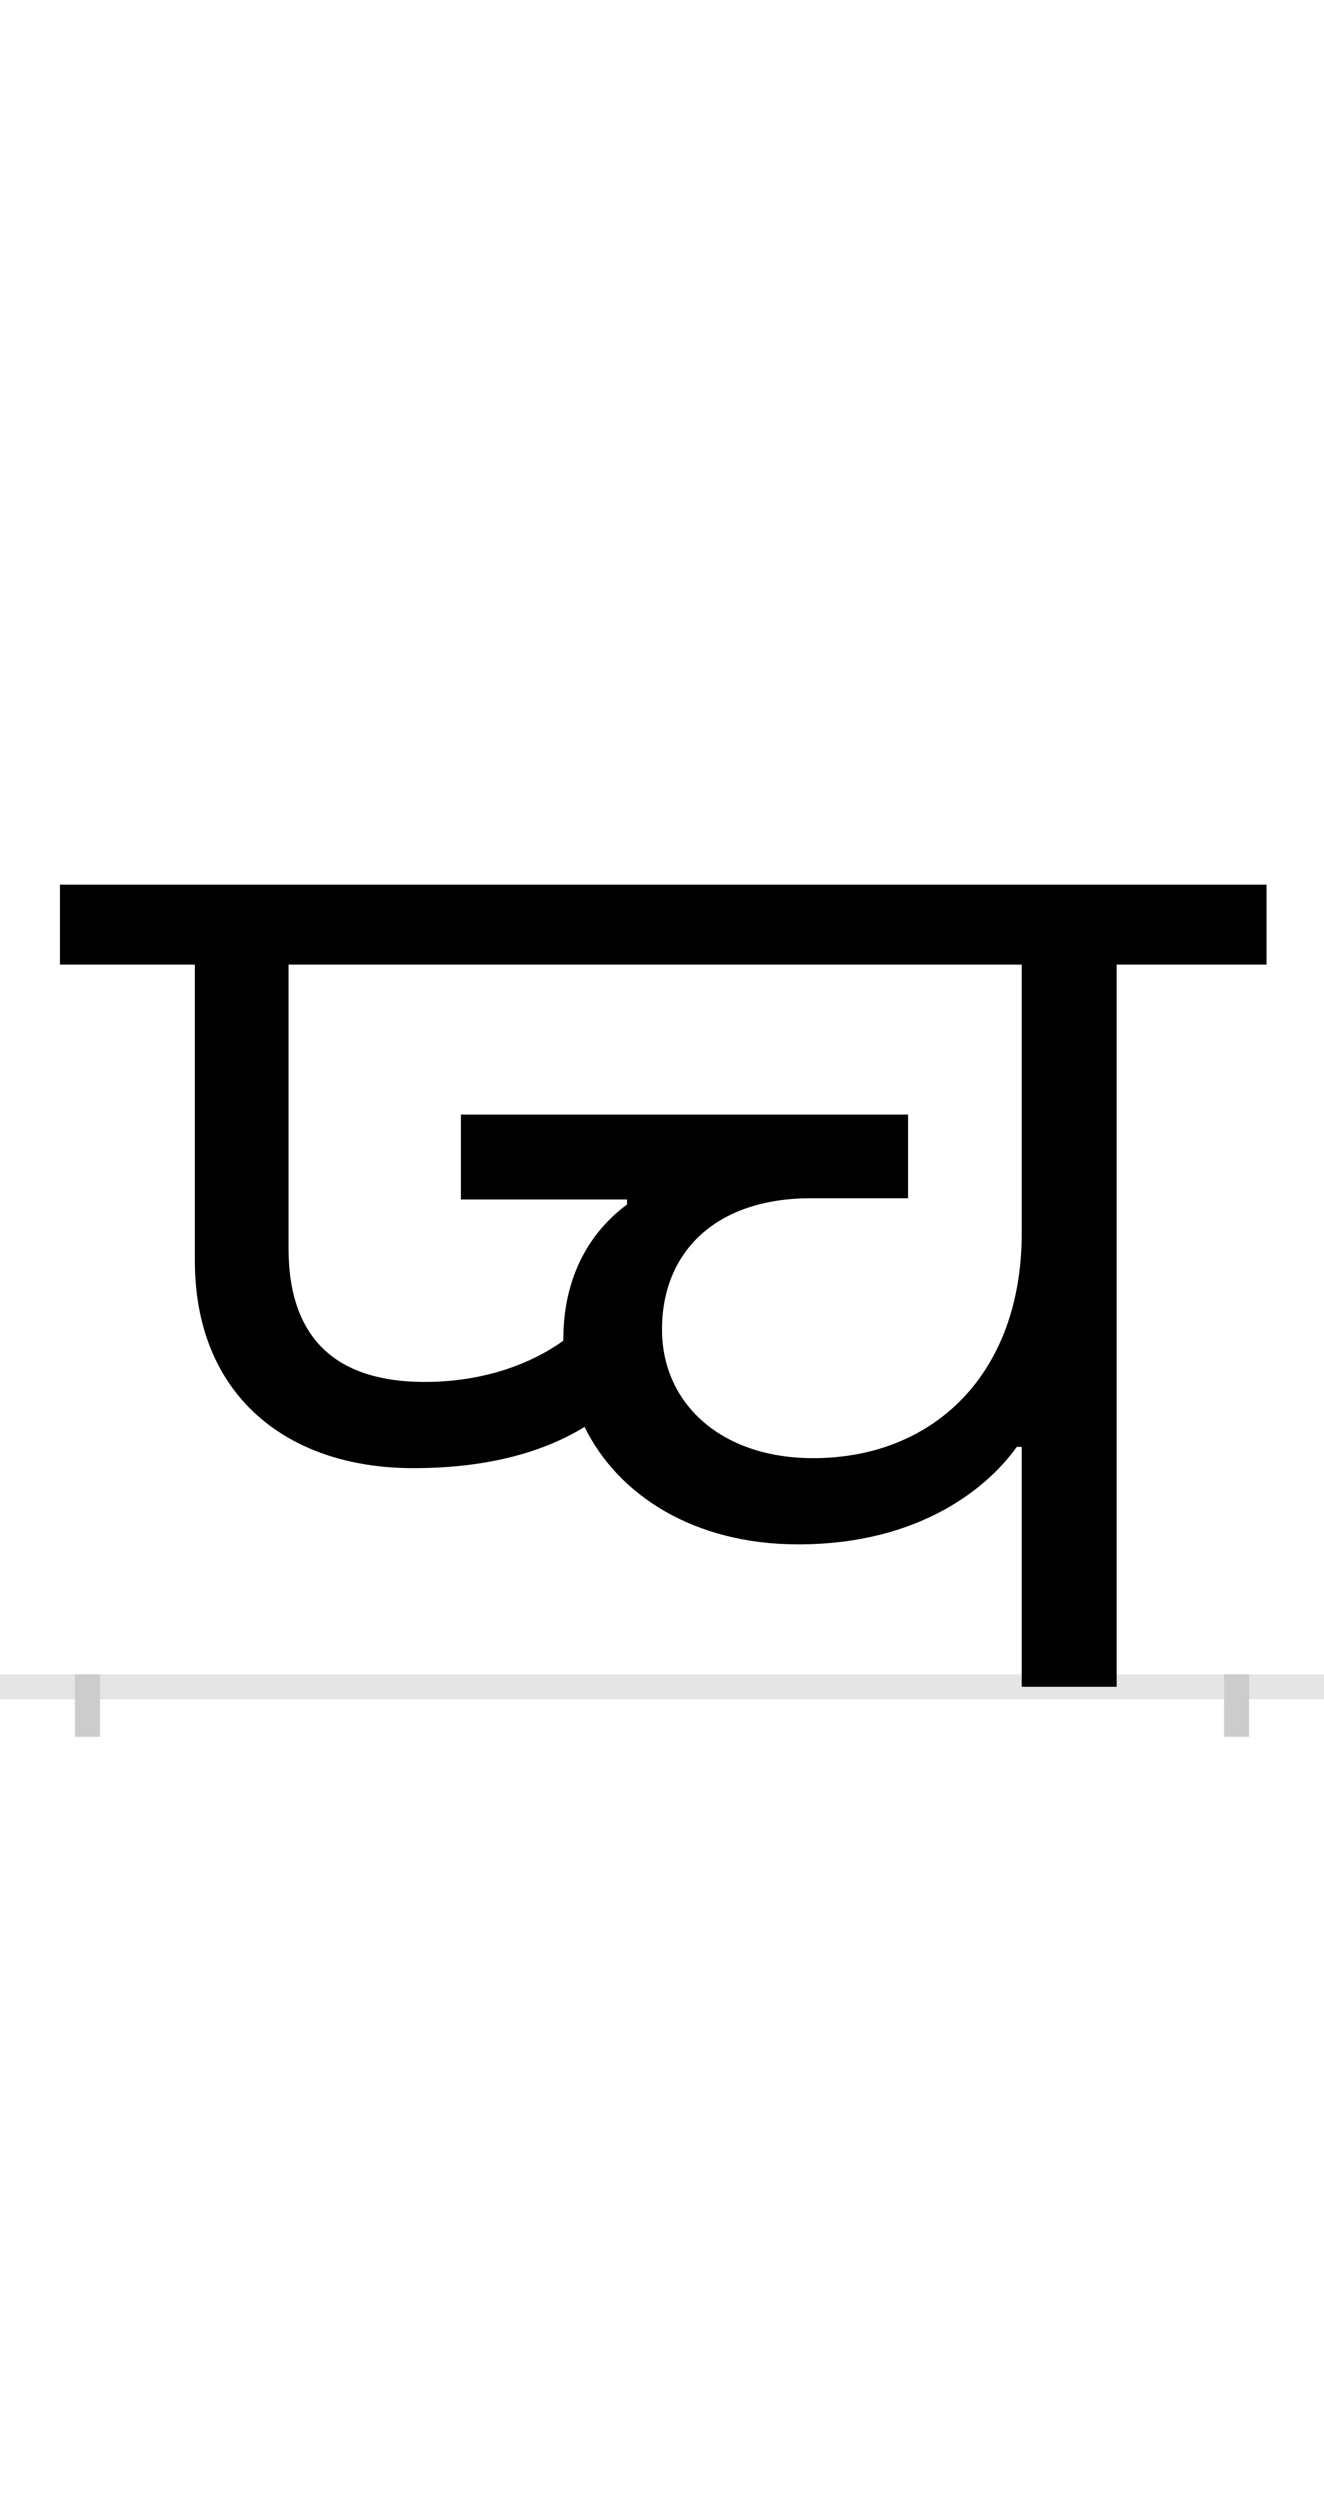<?xml version="1.0" encoding="UTF-8"?>
<svg height="200.0" version="1.1" width="106.0" xmlns="http://www.w3.org/2000/svg" xmlns:xlink="http://www.w3.org/1999/xlink">
 <rect width="100%" height="100%" fill="#808080" stroke="none"/>
 <path d="M0,0 l106,0 l0,200 l-106,0 Z M0,0" fill="rgb(255,255,255)" transform="matrix(1,0,0,-1,0.0,200.0)"/>
 <path d="M0,0 l106,0" fill="none" stroke="rgb(229,229,229)" stroke-width="2" transform="matrix(1,0,0,-1,0.0,135.0)"/>
 <path d="M0,1 l0,-5" fill="none" stroke="rgb(204,204,204)" stroke-width="2" transform="matrix(1,0,0,-1,7.0,135.0)"/>
 <path d="M0,1 l0,-5" fill="none" stroke="rgb(204,204,204)" stroke-width="2" transform="matrix(1,0,0,-1,99.0,135.0)"/>
 <path d="M581,183 c-74,0,-121,44,-121,103 c0,62,43,105,119,105 l78,0 l0,67 l-358,0 l0,-68 l133,0 l0,-4 c-19,-14,-51,-46,-51,-108 l0,-1 c-25,-18,-63,-33,-111,-33 c-69,0,-109,33,-109,107 l0,227 l587,0 l0,-215 c0,-112,-70,-180,-167,-180 Z M748,192 l0,-192 l76,0 l0,578 l120,0 l0,64 l-966,0 l0,-64 l108,0 l0,-237 c0,-107,73,-166,175,-166 c62,0,106,14,137,33 c27,-55,88,-94,171,-94 c99,0,153,47,175,78 Z M748,192" fill="rgb(0,0,0)" transform="matrix(0.1,0.0,0.0,-0.1,7.0,135.0)"/>
</svg>